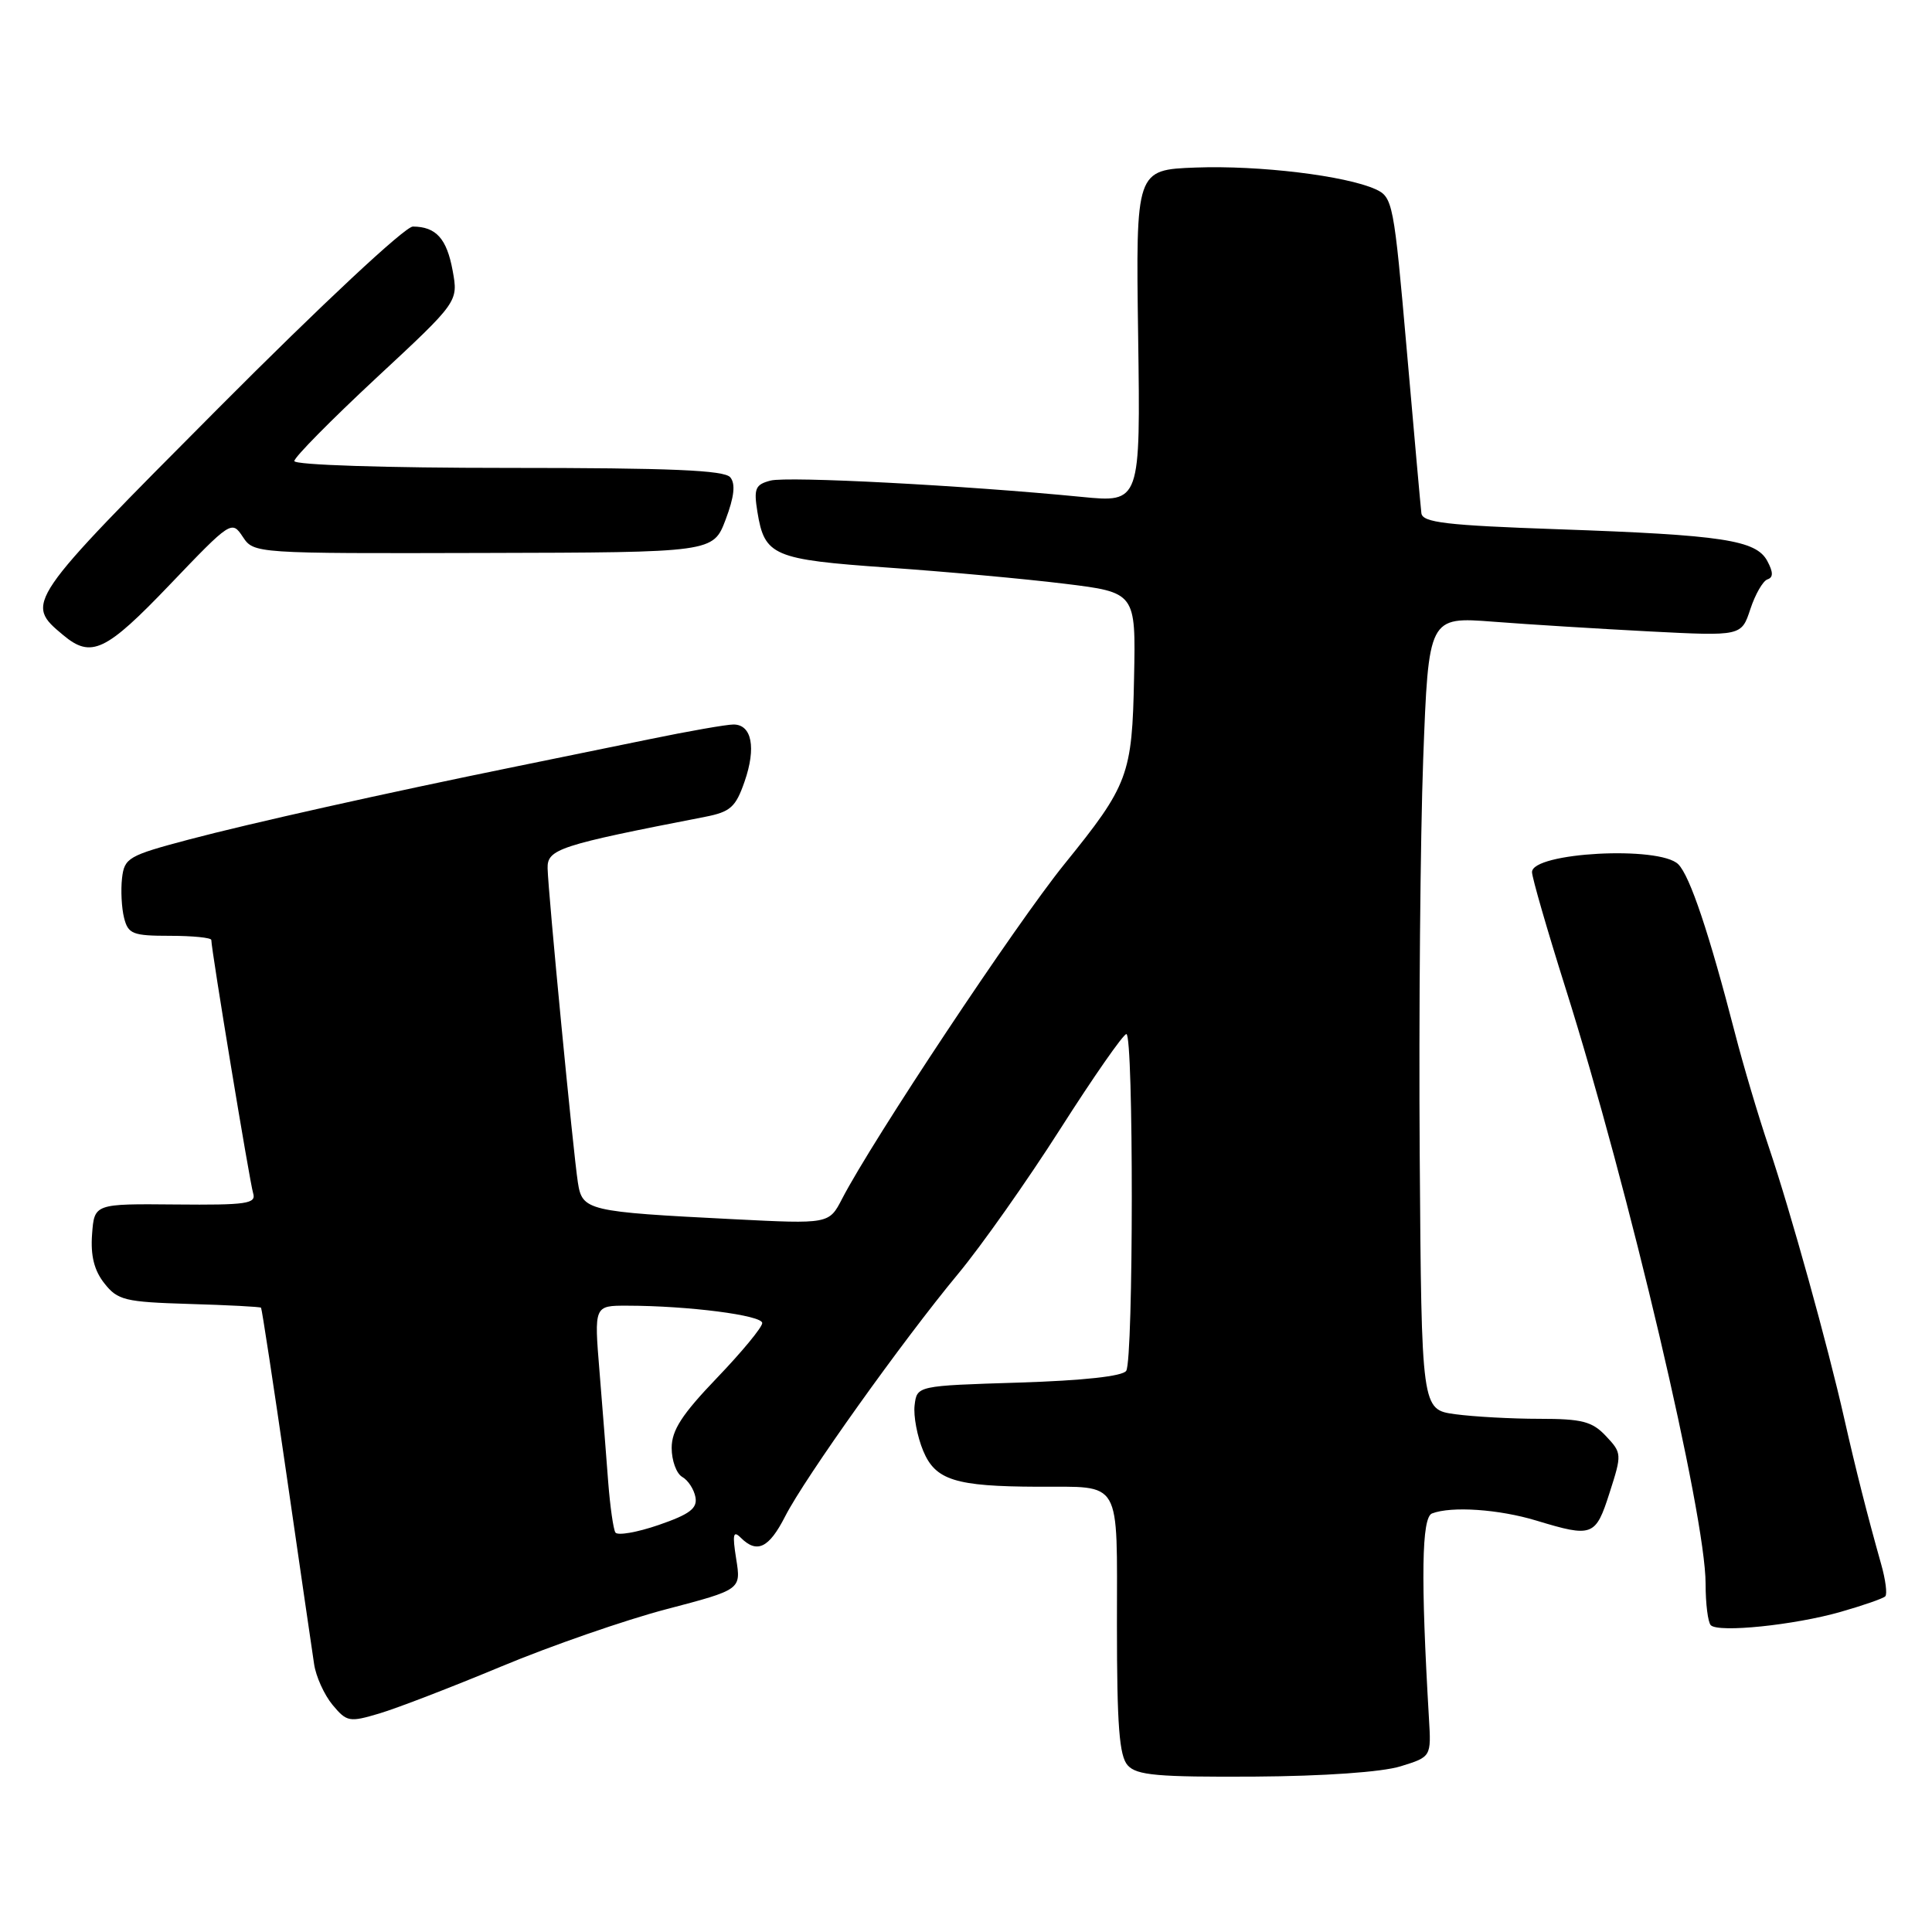 <?xml version="1.0" encoding="UTF-8" standalone="no"?>
<!DOCTYPE svg PUBLIC "-//W3C//DTD SVG 1.1//EN" "http://www.w3.org/Graphics/SVG/1.1/DTD/svg11.dtd" >
<svg xmlns="http://www.w3.org/2000/svg" xmlns:xlink="http://www.w3.org/1999/xlink" version="1.1" viewBox="0 0 256 256">
 <g >
 <path fill="currentColor"
d=" M 185.57 234.05 C 189.65 232.79 189.65 232.79 189.34 227.64 C 188.25 209.06 188.37 201.07 189.75 200.54 C 192.33 199.55 198.62 199.98 203.59 201.49 C 211.02 203.74 211.43 203.59 213.28 197.79 C 214.92 192.69 214.91 192.53 212.80 190.29 C 210.98 188.35 209.64 188.00 203.97 188.00 C 200.29 188.00 195.27 187.72 192.82 187.39 C 188.36 186.78 188.36 186.78 188.12 153.14 C 187.99 134.64 188.20 111.00 188.58 100.61 C 189.29 81.72 189.29 81.72 197.89 82.38 C 202.63 82.75 211.96 83.32 218.62 83.67 C 230.75 84.29 230.75 84.29 231.93 80.71 C 232.58 78.74 233.60 76.97 234.20 76.77 C 234.98 76.51 234.97 75.82 234.18 74.34 C 232.69 71.56 228.29 70.89 206.51 70.13 C 191.59 69.61 188.49 69.24 188.34 68.00 C 188.24 67.17 187.37 57.42 186.40 46.33 C 184.70 26.90 184.55 26.12 182.28 25.08 C 178.32 23.28 166.85 21.89 158.45 22.20 C 150.50 22.50 150.50 22.50 150.81 44.55 C 151.12 66.61 151.12 66.61 143.31 65.84 C 127.71 64.31 104.37 63.09 102.10 63.68 C 100.08 64.21 99.86 64.73 100.36 67.83 C 101.31 73.66 102.43 74.14 117.66 75.21 C 125.27 75.74 135.78 76.70 141.00 77.34 C 150.50 78.50 150.50 78.50 150.27 89.75 C 150.02 102.71 149.53 104.01 141.04 114.50 C 134.61 122.45 115.62 151.04 111.58 158.85 C 109.85 162.19 109.85 162.19 97.17 161.55 C 77.77 160.57 77.15 160.42 76.57 156.67 C 75.95 152.68 72.64 118.34 72.56 115.06 C 72.50 112.51 74.06 112.00 93.40 108.24 C 96.79 107.58 97.48 106.96 98.66 103.56 C 100.22 99.07 99.62 96.00 97.19 96.00 C 96.27 96.00 91.24 96.88 86.01 97.96 C 80.78 99.03 72.90 100.65 68.50 101.54 C 51.02 105.10 33.08 109.11 25.00 111.25 C 17.01 113.37 16.48 113.67 16.17 116.37 C 15.99 117.95 16.11 120.31 16.44 121.62 C 16.98 123.76 17.58 124.00 22.52 124.00 C 25.53 124.00 28.00 124.25 28.00 124.55 C 28.00 125.84 33.09 156.64 33.54 158.10 C 33.98 159.50 32.71 159.69 23.27 159.60 C 12.50 159.50 12.50 159.50 12.20 163.55 C 11.99 166.38 12.48 168.35 13.83 170.05 C 15.59 172.29 16.54 172.52 25.07 172.78 C 30.19 172.93 34.48 173.15 34.59 173.28 C 34.70 173.40 36.23 183.40 37.98 195.50 C 39.73 207.60 41.37 218.85 41.62 220.50 C 41.86 222.15 42.97 224.58 44.06 225.90 C 45.95 228.17 46.29 228.23 50.28 227.04 C 52.60 226.35 59.87 223.55 66.44 220.81 C 73.01 218.07 82.84 214.66 88.29 213.23 C 98.20 210.63 98.20 210.63 97.55 206.57 C 97.03 203.31 97.15 202.75 98.15 203.75 C 100.30 205.90 101.89 205.14 104.04 200.92 C 106.66 195.79 119.61 177.64 126.94 168.81 C 130.00 165.13 136.10 156.48 140.50 149.58 C 144.90 142.68 148.84 137.03 149.25 137.02 C 150.22 136.99 150.20 180.14 149.23 181.64 C 148.77 182.36 143.57 182.93 135.00 183.20 C 121.50 183.62 121.50 183.62 121.19 186.21 C 121.02 187.63 121.54 190.35 122.33 192.25 C 123.95 196.13 126.58 196.96 137.50 197.00 C 148.77 197.05 148.00 195.70 148.00 215.29 C 148.00 228.67 148.31 232.68 149.43 233.92 C 150.62 235.24 153.41 235.48 166.18 235.41 C 175.43 235.35 183.11 234.81 185.57 234.05 Z  M 243.90 213.58 C 246.87 212.73 249.53 211.81 249.81 211.52 C 250.09 211.24 249.85 209.32 249.26 207.25 C 247.43 200.76 245.90 194.72 244.38 188.00 C 242.20 178.32 237.25 160.50 234.38 152.00 C 232.99 147.88 230.98 141.12 229.92 137.00 C 226.47 123.65 223.93 116.07 222.38 114.52 C 219.89 112.04 203.00 112.95 203.00 115.56 C 203.00 116.27 205.00 123.19 207.44 130.93 C 215.84 157.52 226.00 200.74 226.00 209.85 C 226.00 212.50 226.31 214.97 226.69 215.35 C 227.71 216.37 237.75 215.34 243.90 213.58 Z  M 22.52 77.45 C 30.59 69.01 30.71 68.93 32.17 71.13 C 33.64 73.34 33.70 73.35 64.07 73.27 C 94.50 73.20 94.50 73.20 96.15 68.85 C 97.29 65.83 97.48 64.12 96.77 63.25 C 96.00 62.30 88.87 62.00 67.38 62.00 C 51.04 62.00 39.00 61.61 39.00 61.09 C 39.00 60.59 43.89 55.64 49.86 50.08 C 60.73 39.98 60.73 39.98 59.98 35.87 C 59.20 31.61 57.78 30.04 54.71 30.02 C 53.68 30.01 42.62 40.34 28.92 54.10 C 3.29 79.85 3.26 79.89 8.38 84.16 C 12.09 87.26 14.01 86.35 22.52 77.45 Z  M 81.54 203.06 C 81.27 202.62 80.84 199.61 80.59 196.38 C 80.35 193.15 79.83 186.56 79.44 181.75 C 78.72 173.00 78.72 173.00 83.11 173.01 C 91.21 173.02 101.00 174.28 101.00 175.31 C 101.00 175.87 98.30 179.14 95.00 182.58 C 90.36 187.42 89.00 189.51 89.00 191.86 C 89.00 193.53 89.63 195.26 90.40 195.70 C 91.18 196.14 91.96 197.35 92.15 198.38 C 92.43 199.87 91.39 200.65 87.27 202.07 C 84.39 203.06 81.81 203.50 81.54 203.06 Z "/>
</g>
</svg>